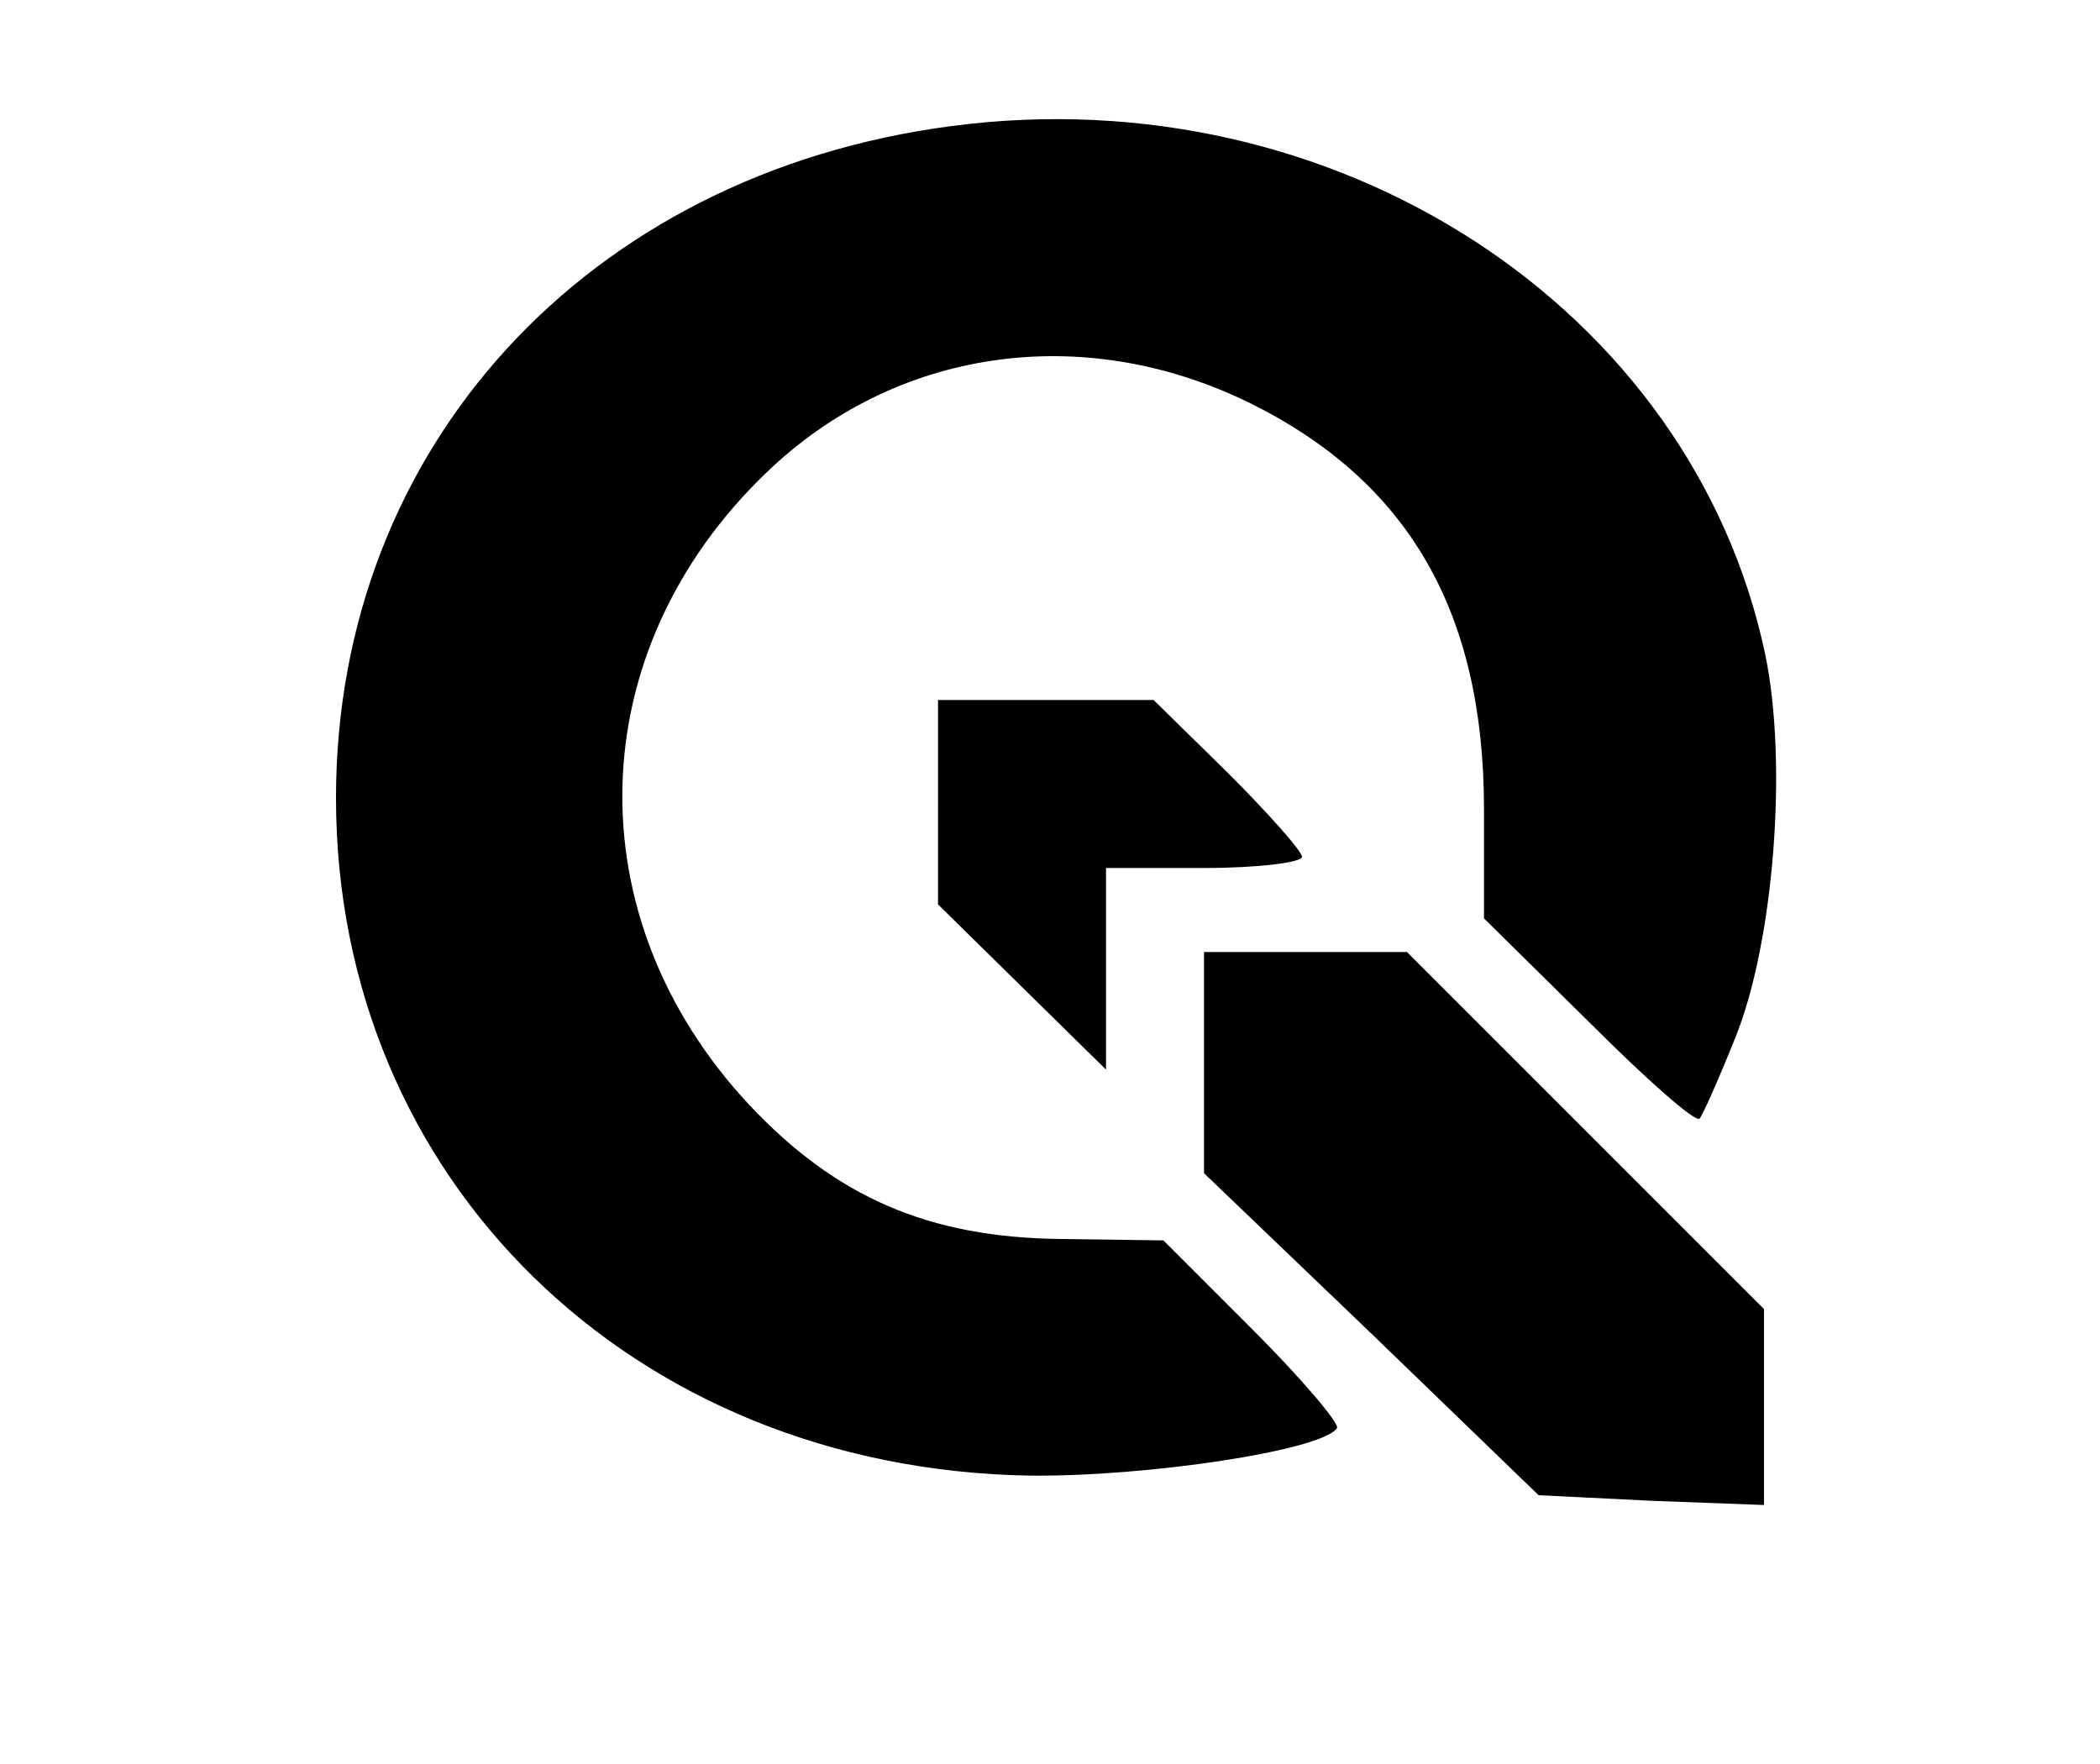 <?xml version="1.0" standalone="no"?>
<!DOCTYPE svg PUBLIC "-//W3C//DTD SVG 20010904//EN"
 "http://www.w3.org/TR/2001/REC-SVG-20010904/DTD/svg10.dtd">
<svg version="1.0" xmlns="http://www.w3.org/2000/svg"
 width="150pt" height="126pt" viewBox="0 0 150 126"
 preserveAspectRatio="xMidYMid meet">

<g transform="translate(0,126) scale(0.1,-0.1)"
fill="#000000" stroke="none">
<path d="M680 1170 c-261 -34 -440 -230 -440 -480 0 -272 211 -479 495 -484
84 -1 210 18 220 34 2 3 -25 35 -60 70 l-64 64 -73 1 c-95 1 -161 30 -223 96
-125 134 -120 324 12 451 92 89 226 109 346 50 113 -56 167 -149 167 -290 l0
-78 75 -74 c41 -41 76 -72 79 -69 2 2 14 29 26 59 27 68 37 194 21 272 -52
248 -307 414 -581 378z"/>
<path d="M670 687 l0 -73 60 -59 60 -59 0 72 0 72 70 0 c39 0 70 4 70 8 0 4
-24 31 -53 60 l-53 52 -77 0 -77 0 0 -73z"/>
<path d="M860 501 l0 -79 120 -115 119 -115 81 -4 80 -3 0 70 0 70 -128 128
-127 127 -73 0 -72 0 0 -79z"/>
</g>
</svg>
